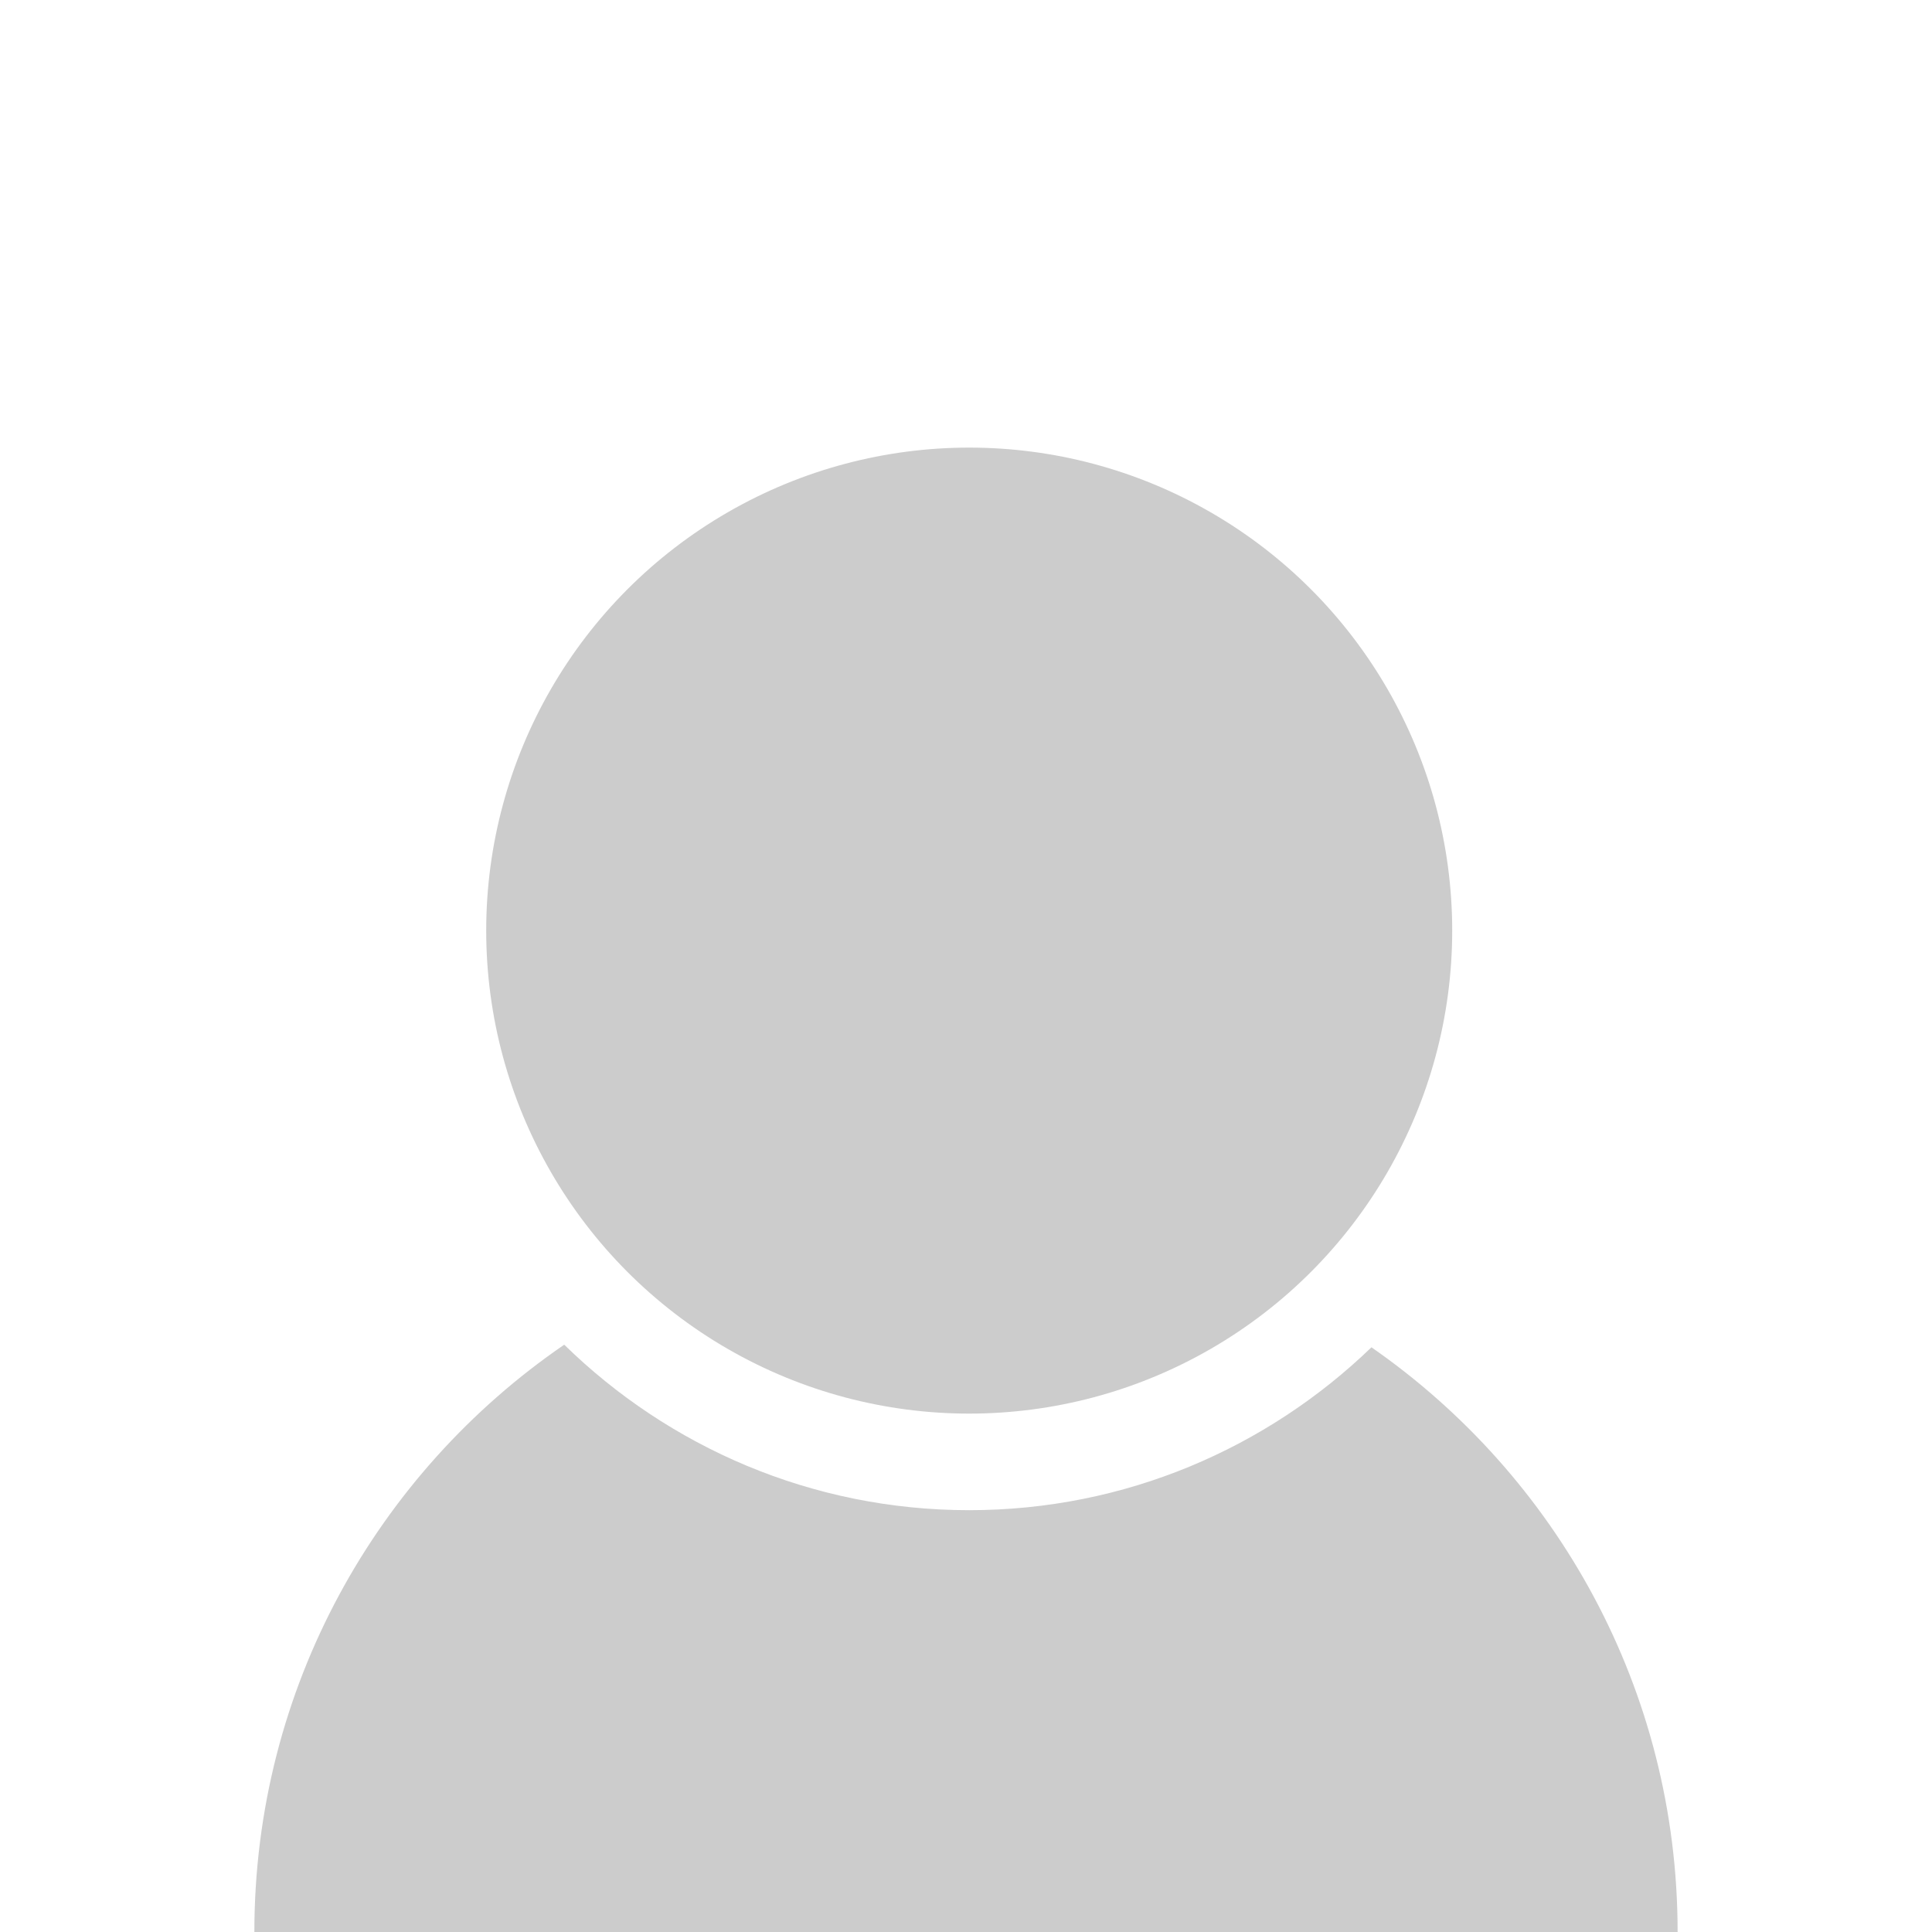 <?xml version="1.0" encoding="UTF-8" standalone="no"?>
<svg
   xmlns:dc="http://purl.org/dc/elements/1.1/"
   xmlns:cc="http://creativecommons.org/ns#"
   xmlns:rdf="http://www.w3.org/1999/02/22-rdf-syntax-ns#"
   xmlns:svg="http://www.w3.org/2000/svg"
   xmlns="http://www.w3.org/2000/svg"
   xmlns:sodipodi="http://sodipodi.sourceforge.net/DTD/sodipodi-0.dtd"
   xmlns:inkscape="http://www.inkscape.org/namespaces/inkscape"
   version="1.1"
   x="0px"
   y="0px"
   viewBox="0 0 100 100"
   enable-background="new 0 0 100 100"
   xml:space="preserve"
   id="svg2"
   inkscape:version="0.91 r13725"
   sodipodi:docname="noun_44356_cc.svg"
   width="100"
   height="100"><defs
     id="defs18" /><sodipodi:namedview
     pagecolor="#ffffff"
     bordercolor="#666666"
     borderopacity="1"
     objecttolerance="10"
     gridtolerance="10"
     guidetolerance="10"
     inkscape:pageopacity="0"
     inkscape:pageshadow="2"
     inkscape:window-width="1871"
     inkscape:window-height="1056"
     id="namedview16"
     showgrid="false"
     fit-margin-top="0"
     fit-margin-left="0"
     fit-margin-right="0"
     fit-margin-bottom="0"
     inkscape:zoom="3.776"
     inkscape:cx="-10.9353"
     inkscape:cy="57.627426"
     inkscape:window-x="49"
     inkscape:window-y="24"
     inkscape:window-maximized="1"
     inkscape:current-layer="svg2" /><g
     id="g3353"
     transform="translate(13.166,20)"><circle
       style="fill:#cccccc"
       id="circle8"
       r="25"
       cy="28.168"
       cx="37" /><path
       style="fill:#cccccc"
       inkscape:connector-curvature="0"
       id="path10"
       d="m 57.82,49.736 c -5.4,5.214 -12.739,8.431 -20.82,8.431 -8.151,0 -15.549,-3.271 -20.962,-8.566 C 6.355,56.237 0,67.375 0,80 l 73.667,0 c 0.001,-12.541 -6.272,-23.612 -15.847,-30.264 z" /></g></svg>